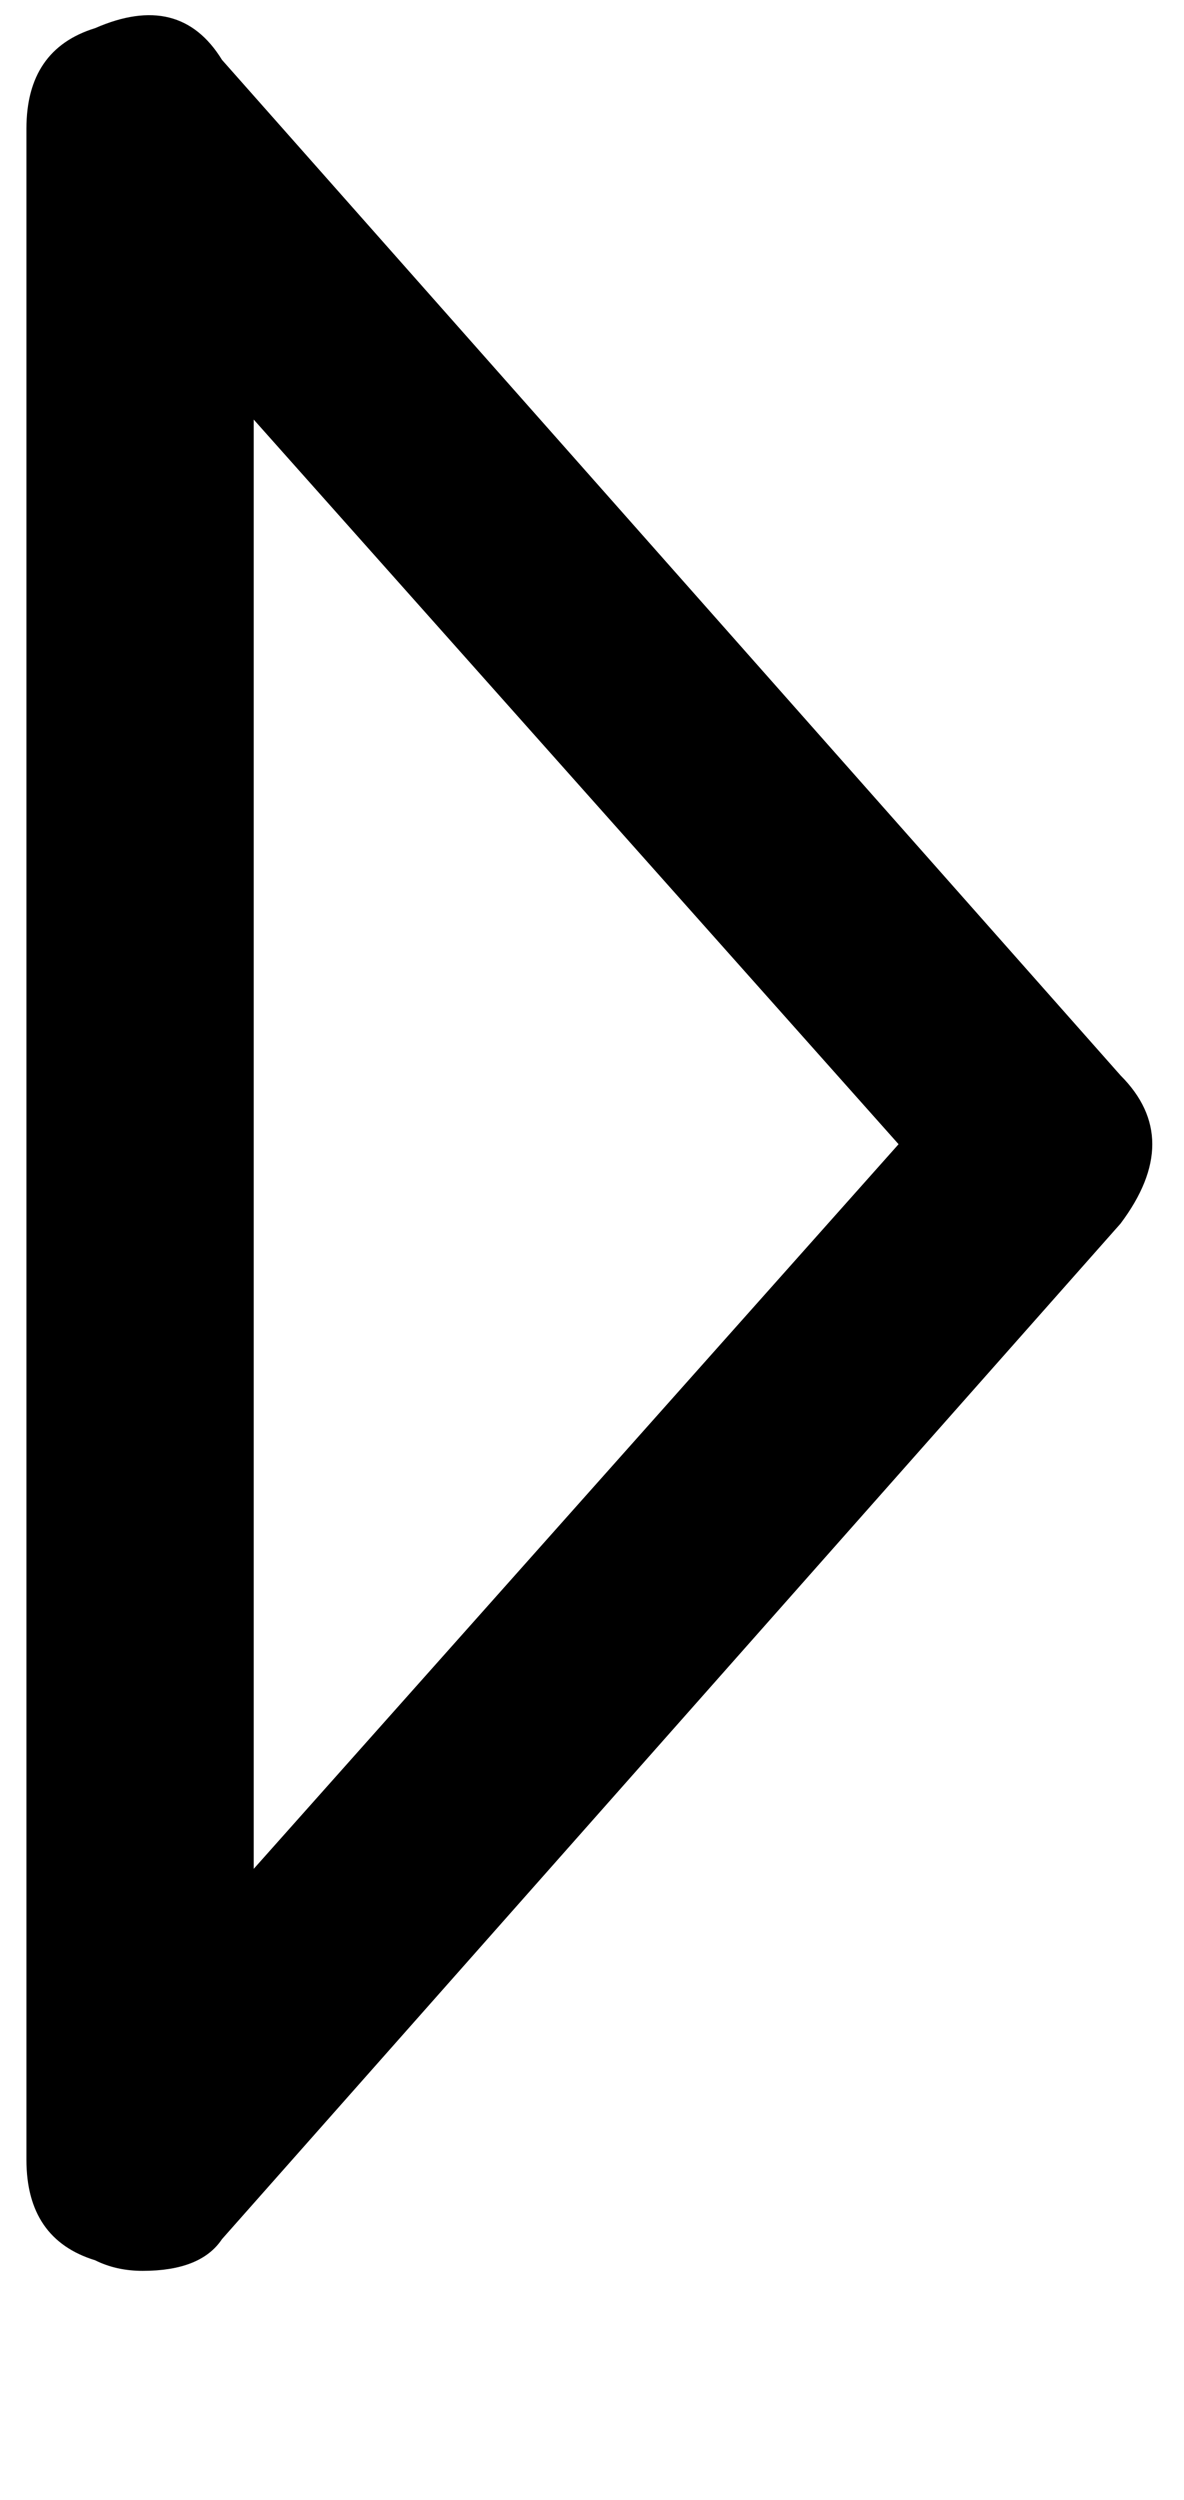 <svg xmlns="http://www.w3.org/2000/svg" width="3em" height="6.33em" viewBox="0 0 224 472"><path fill="currentColor" d="M18 427q4 2 9 2q11 0 15-6l170-192q12-16 0-28L42 11Q34-2 18 5Q5 9 5 24v384q0 15 13 19M48 79l122 137L48 353z"/></svg>